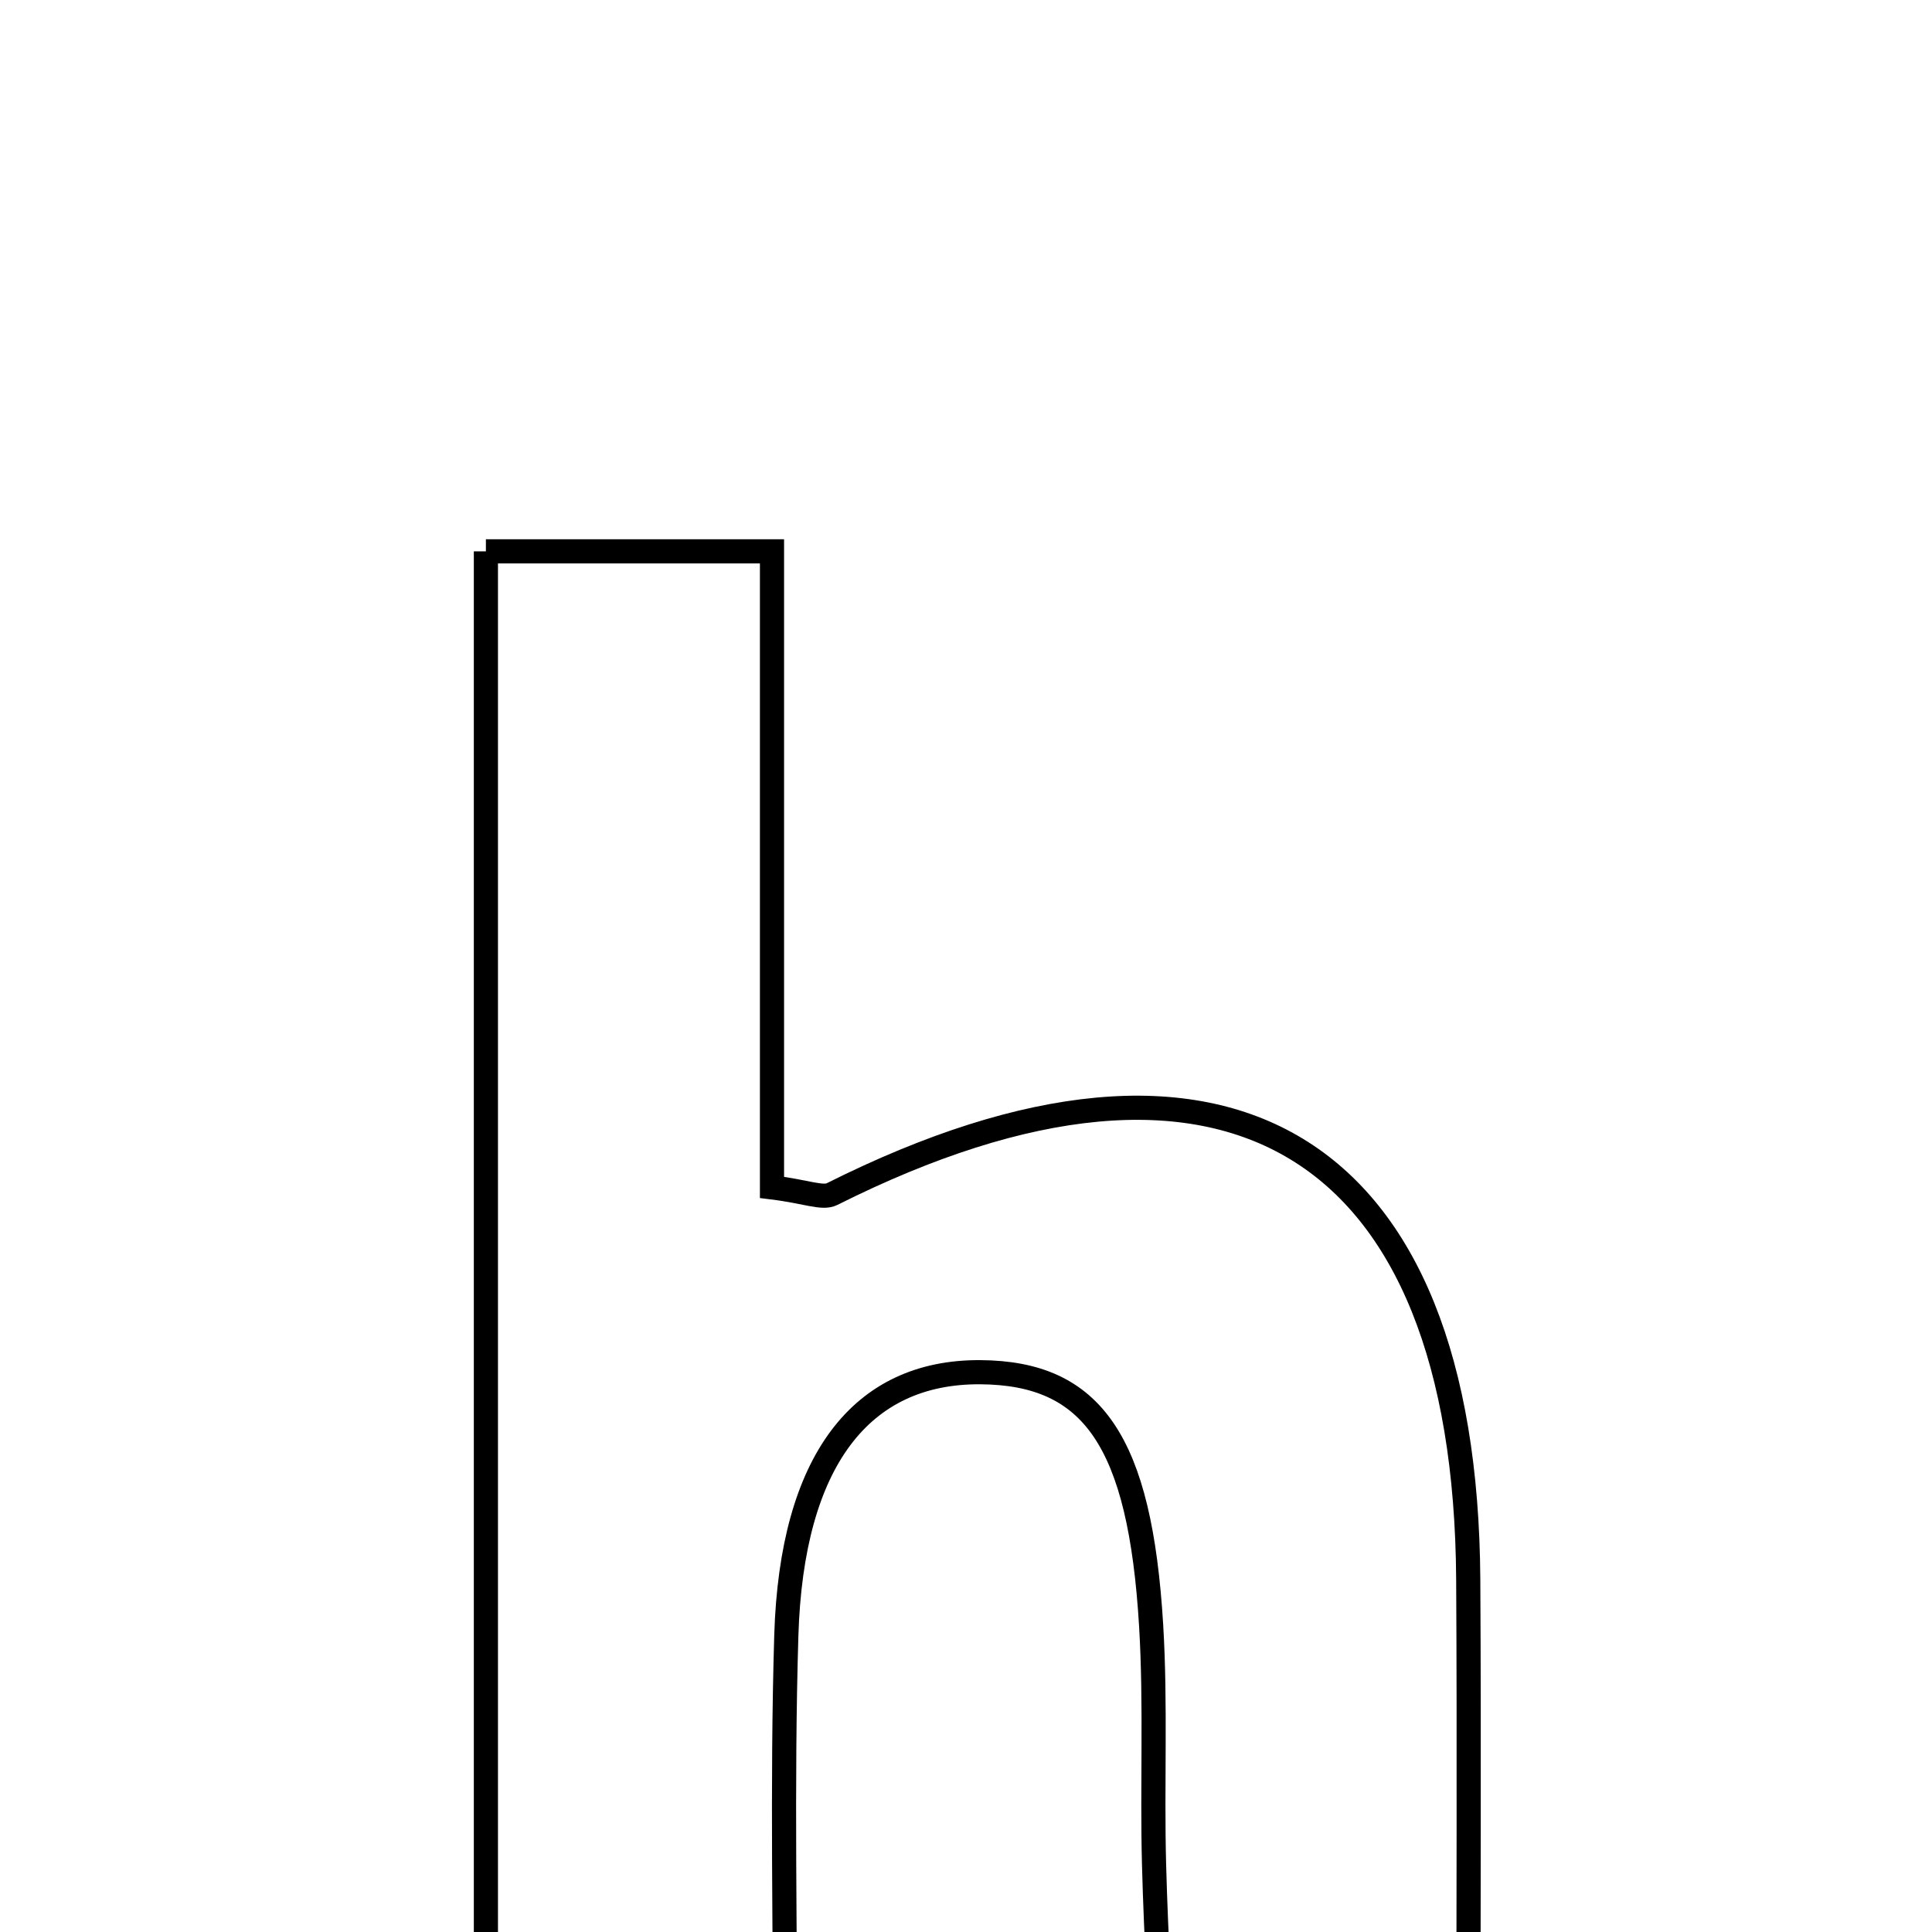 <svg xmlns="http://www.w3.org/2000/svg" viewBox="0.0 0.0 24.0 24.0" height="200px" width="200px"><path fill="none" stroke="black" stroke-width=".3" stroke-opacity="1.0"  filling="0" d="M6.036 6.849 C7.221 6.849 8.271 6.849 9.59 6.849 C9.59 9.482 9.59 12.131 9.59 14.75 C10.019 14.803 10.216 14.894 10.337 14.833 C15.216 12.385 18.207 14.191 18.239 19.623 C18.251 21.678 18.241 23.733 18.241 25.987 C16.952 25.987 15.848 25.987 14.464 25.987 C14.421 25.06 14.361 24.109 14.336 23.158 C14.31 22.17 14.359 21.179 14.3 20.194 C14.162 17.9 13.571 17.055 12.177 17.046 C10.697 17.037 9.835 18.147 9.768 20.312 C9.712 22.178 9.756 24.047 9.756 26.049 C8.398 26.049 7.285 26.049 6.036 26.049 C6.036 19.621 6.036 13.294 6.036 6.849"></path></svg>